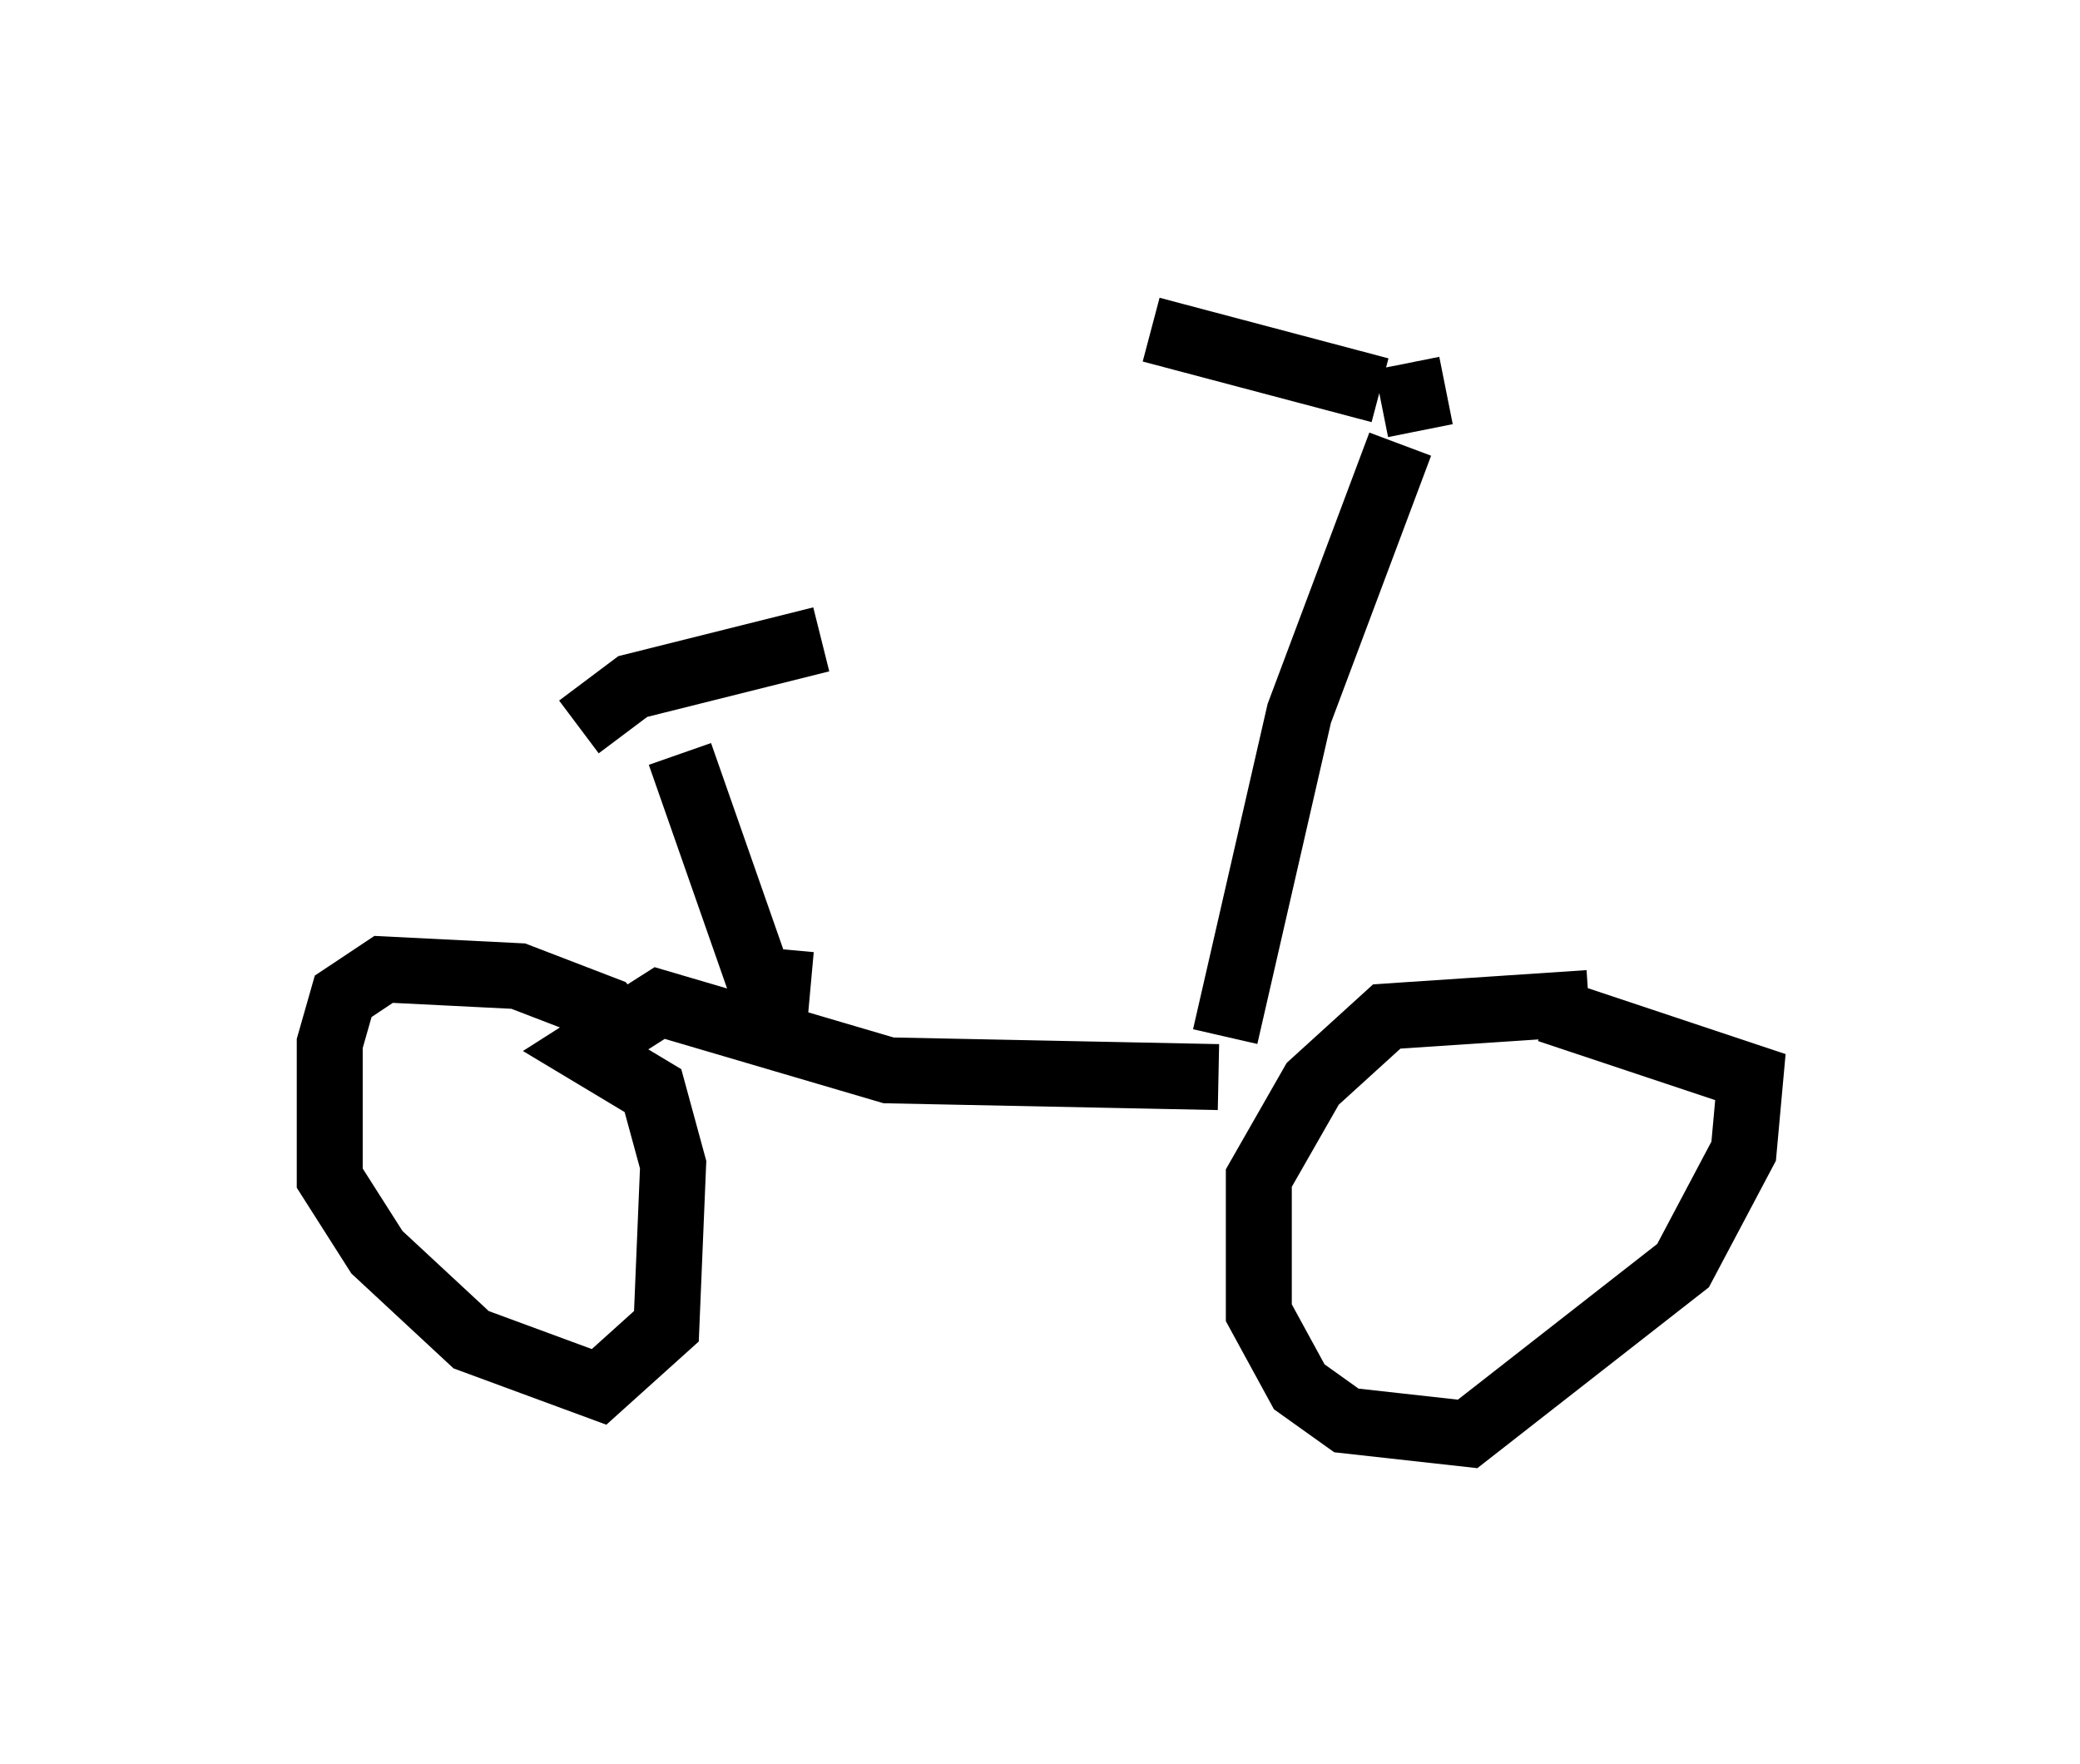 <?xml version="1.0" encoding="utf-8" ?>
<svg baseProfile="full" height="26.742" version="1.1" width="31.54" xmlns="http://www.w3.org/2000/svg" xmlns:ev="http://www.w3.org/2001/xml-events" xmlns:xlink="http://www.w3.org/1999/xlink"><defs /><rect fill="white" height="26.742" width="31.54" x="0" y="0" /><path d="M9.594, 16.944 m0.102, -1.021 l-0.51, -0.613 -1.327, -0.51 l-2.042, -0.102 -0.613, 0.408 l-0.204, 0.715 0.0, 2.042 l0.715, 1.123 1.429, 1.327 l1.94, 0.715 1.021, -0.919 l0.102, -2.45 -0.306, -1.123 l-1.021, -0.613 1.123, -0.715 l3.471, 1.021 5.002, 0.102 m5.615, -1.123 l-3.063, 0.204 -1.123, 1.021 l-0.817, 1.429 0.0, 2.042 l0.613, 1.123 0.715, 0.51 l1.838, 0.204 3.267, -2.552 l0.919, -1.735 0.102, -1.123 l-3.063, -1.021 m-13.169, -3.879 l1.429, 4.083 0.102, -1.123 m-3.063, -3.369 l0.817, -0.613 2.858, -0.715 m6.125, 6.023 l1.123, -4.9 1.531, -4.083 m-0.306, -0.817 l-3.471, -0.919 m3.879, 0.51 l0.204, 1.021 " fill="none" stroke="black" stroke-width="1" /></svg>